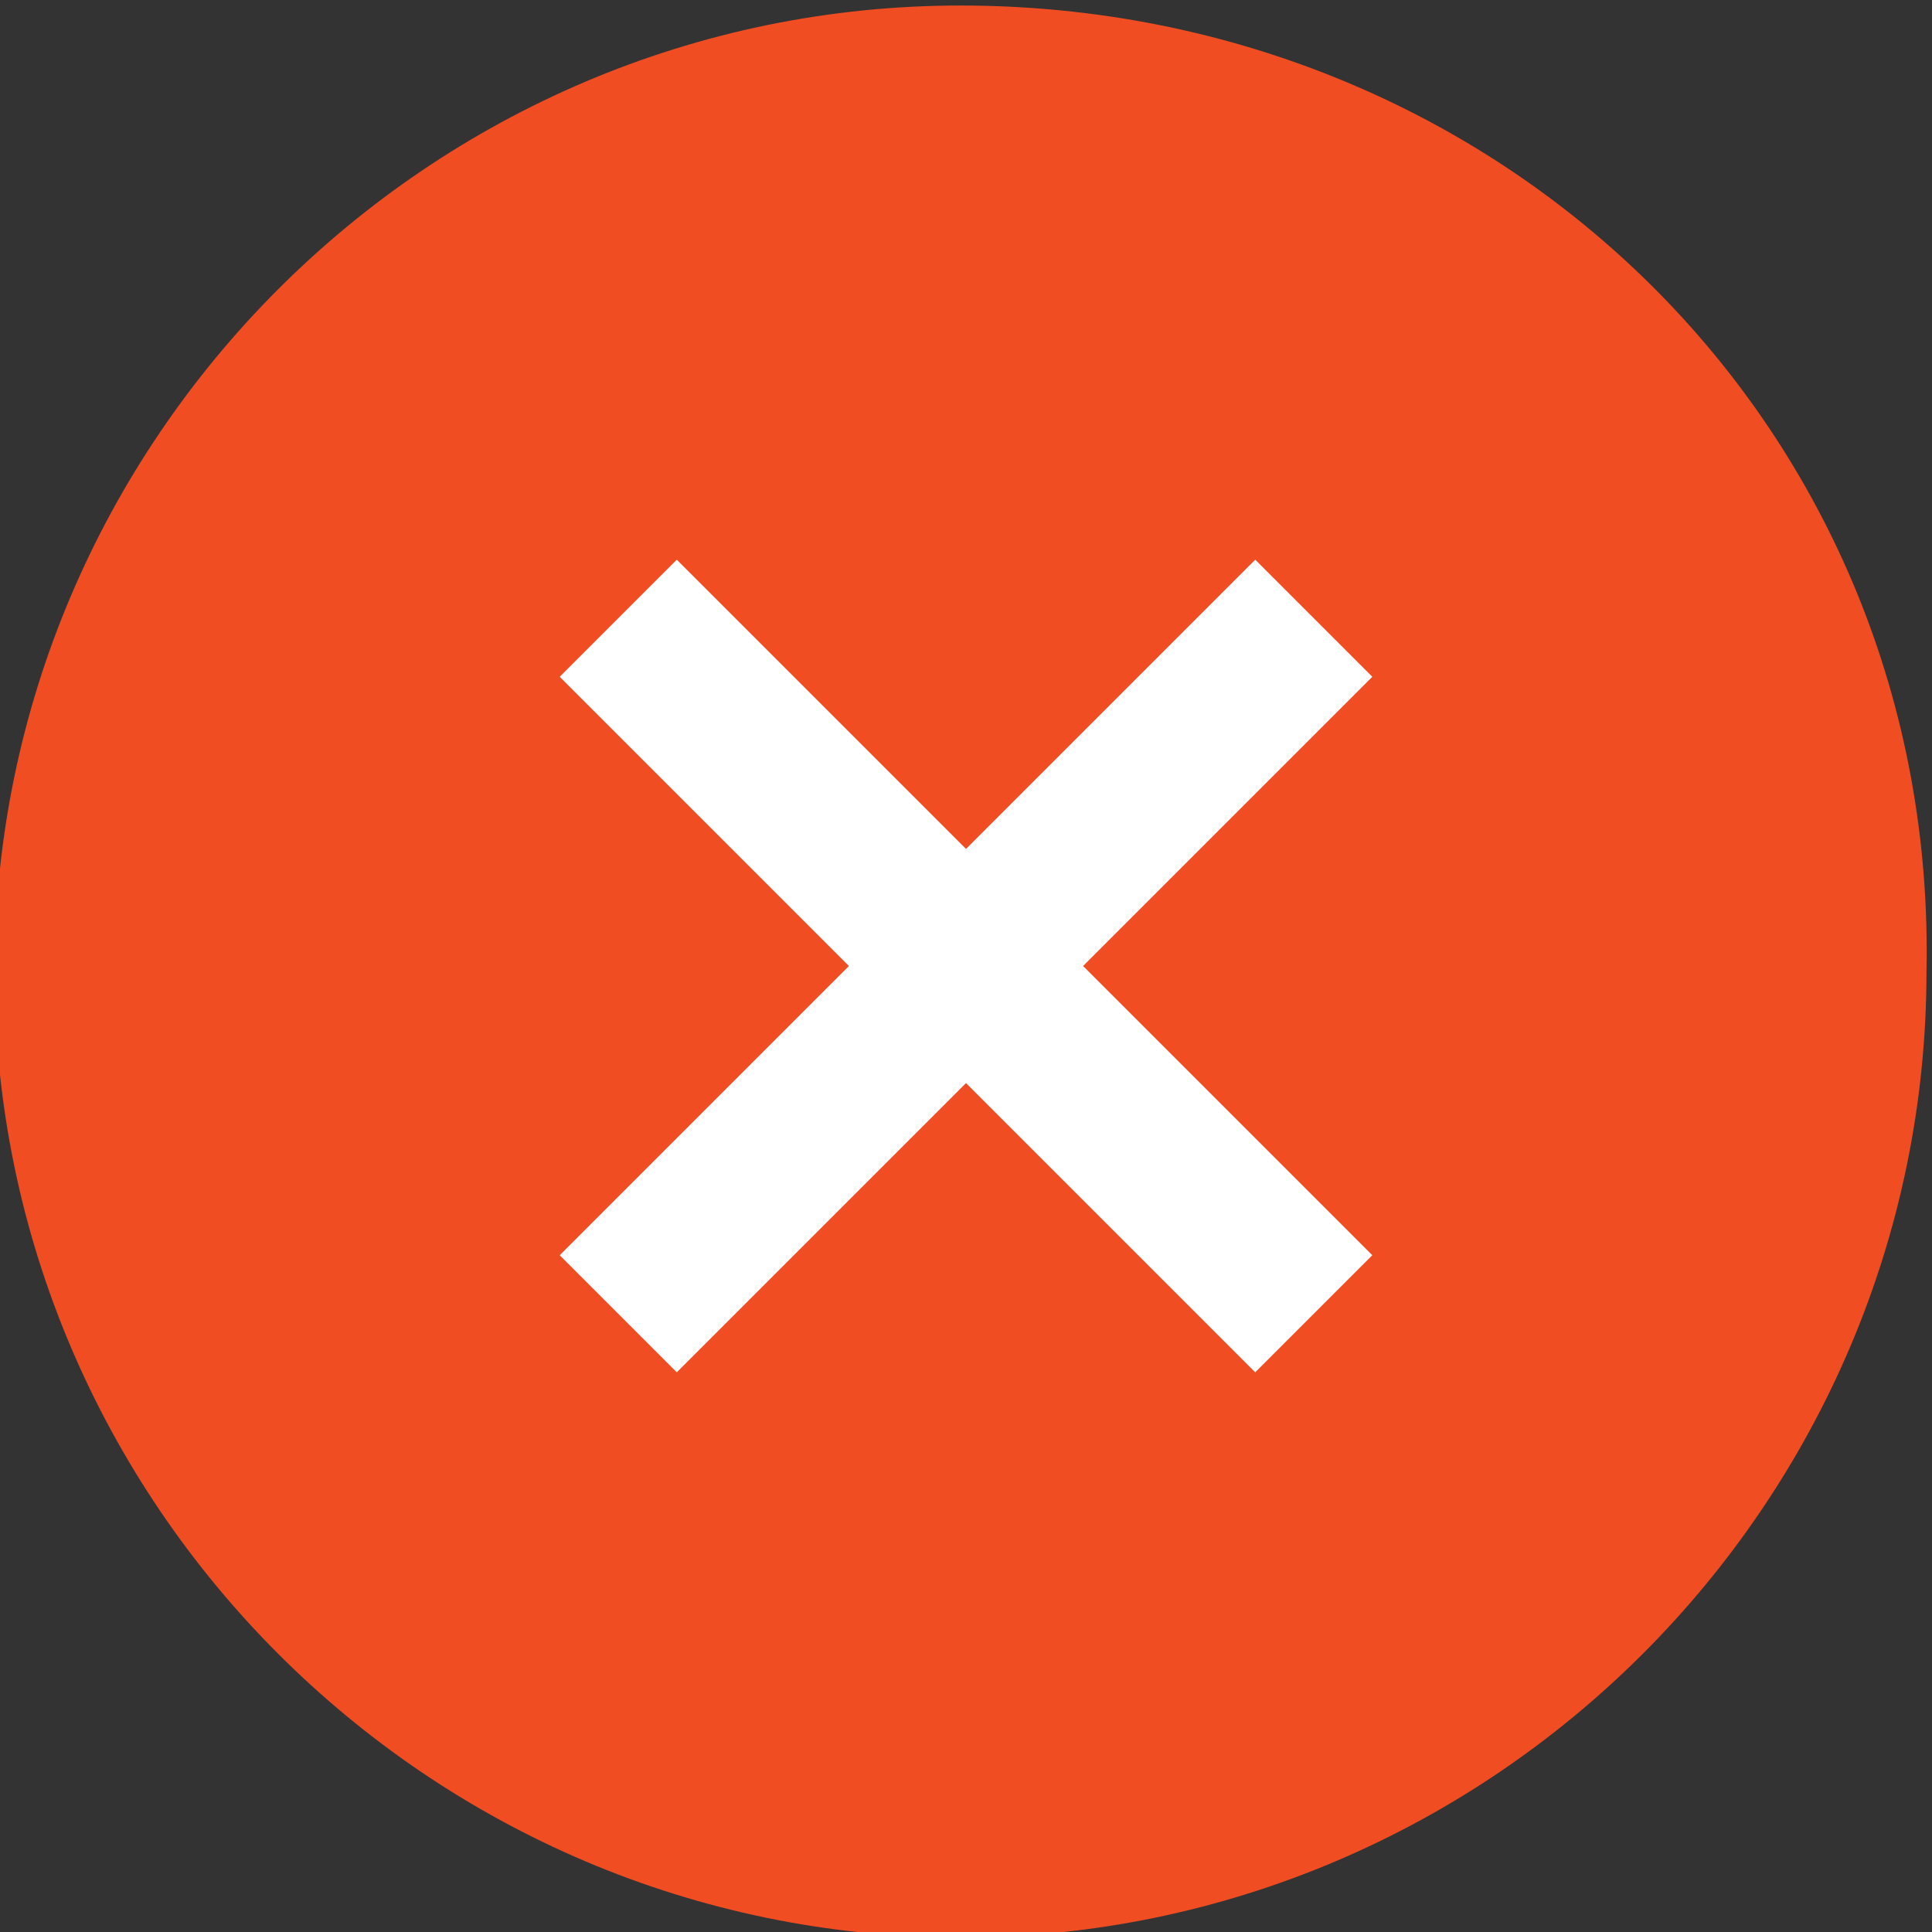 <?xml version="1.0" encoding="utf-8"?>
<svg id="Слой_1" xmlns="http://www.w3.org/2000/svg" viewBox="0 0 17.5 17.5"><rect x="0" y="0" width="17.5" height="17.5" fill="#333333" stroke="none"/><style>.st0{fill:#FFFFFF;stroke:#F04D23;stroke-width:1.5;stroke-miterlimit:10;} .st1{fill:#F04D23;} .st2{fill:#FFFFFF;stroke:#FFFFFF;stroke-width:1.5;stroke-miterlimit:10;}</style><path class="st0" d="M8.7.8c-4.4 0-8 3.6-8 8s3.6 8 8 8 8-3.6 8-8c.1-4.5-3.5-8-8-8z"/><path class="st1" d="M8.7.8c-4.4 0-8 3.6-8 8s3.6 8 8 8 8-3.6 8-8c.1-4.5-3.5-8-8-8z"/><path class="st2" d="M5.6 5.6l6.3 6.3M11.9 5.6l-6.3 6.3"/></svg>
